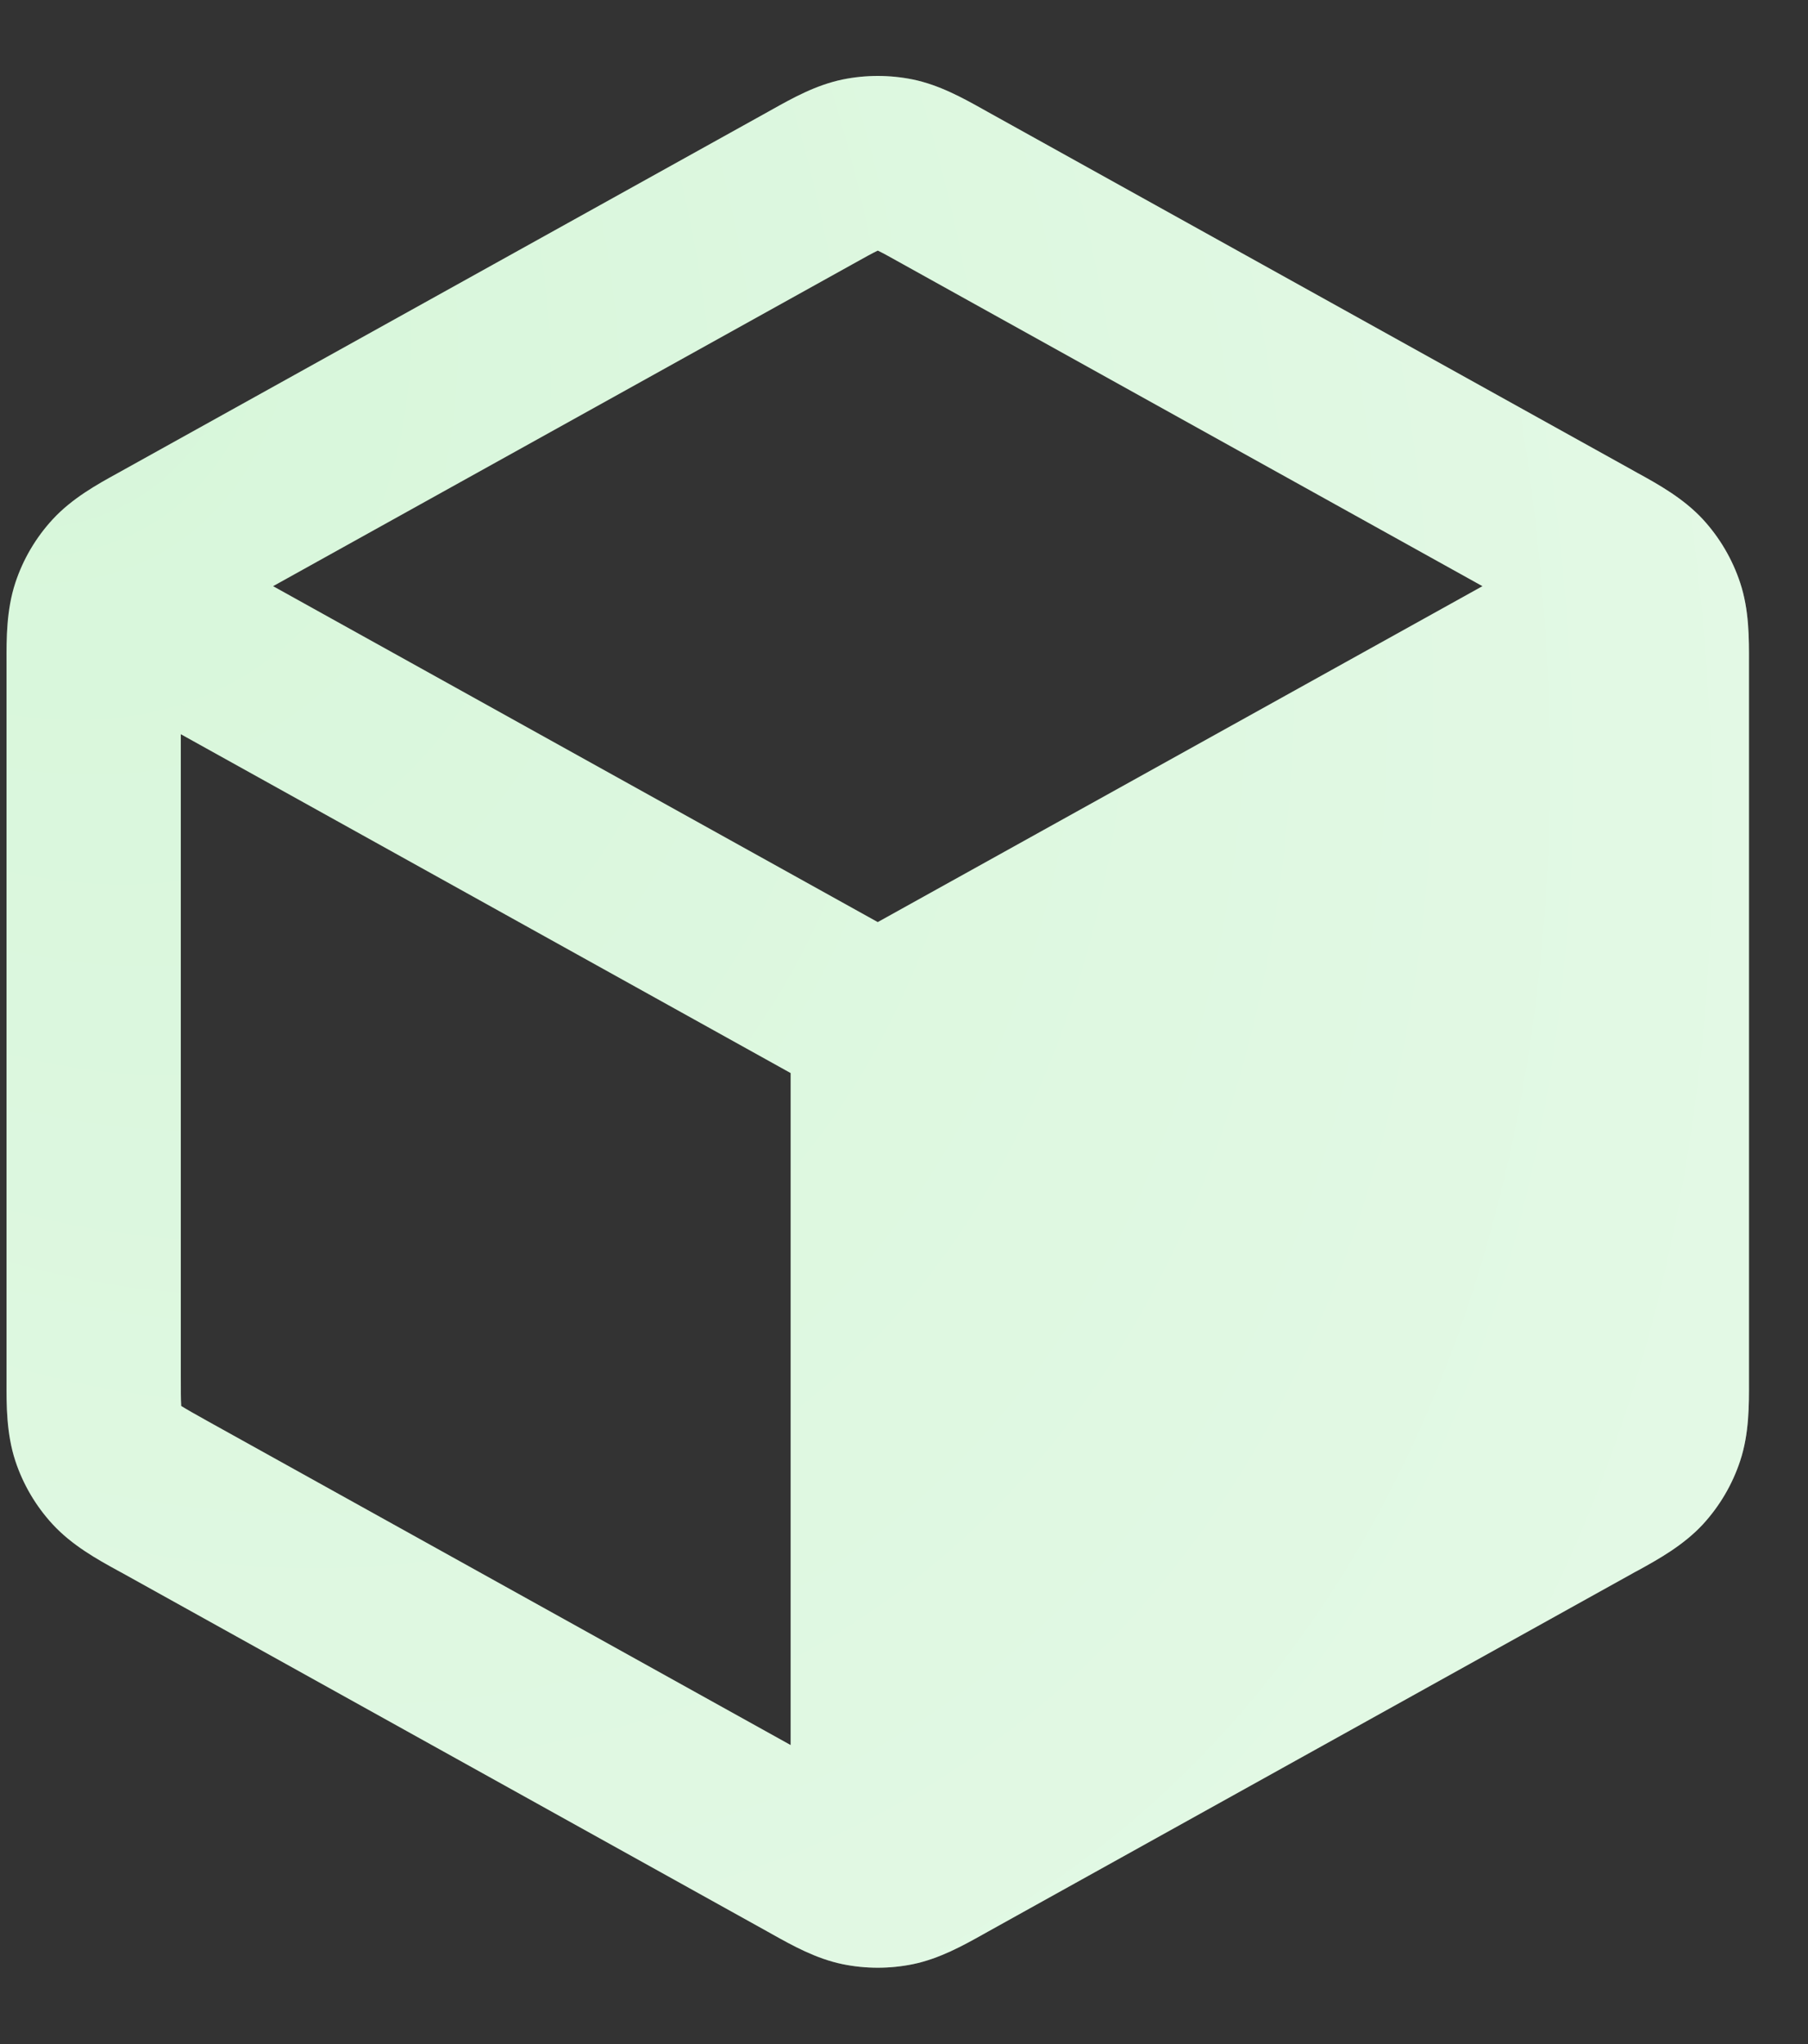 <svg width="23" height="26" viewBox="0 0 23 26" fill="none" xmlns="http://www.w3.org/2000/svg">
<rect x="0" y="0" width="23" height="26" fill="#333333" stroke="none"/>
<path fill-rule="evenodd" clip-rule="evenodd" d="M11.613 1.011C11.318 0.951 11.014 0.951 10.72 1.011C10.379 1.081 10.075 1.252 9.833 1.387L9.767 1.424L1.566 5.98C1.543 5.993 1.52 6.006 1.496 6.019C1.239 6.16 0.917 6.338 0.67 6.606C0.456 6.838 0.294 7.113 0.195 7.413C0.081 7.759 0.082 8.127 0.083 8.419C0.083 8.447 0.083 8.473 0.083 8.499V17.495C0.083 17.521 0.083 17.548 0.083 17.575C0.082 17.868 0.081 18.235 0.195 18.582C0.294 18.882 0.456 19.157 0.67 19.389C0.917 19.657 1.239 19.835 1.496 19.976C1.52 19.989 1.543 20.002 1.566 20.014L9.767 24.571L9.833 24.608C10.075 24.743 10.379 24.914 10.72 24.984C11.014 25.044 11.318 25.044 11.613 24.984C11.953 24.914 12.258 24.743 12.5 24.608L12.566 24.571L20.767 20.014C20.777 20.009 20.787 20.003 20.797 19.997C20.81 19.99 20.824 19.983 20.837 19.976C21.093 19.835 21.415 19.657 21.663 19.389C21.876 19.157 22.038 18.882 22.137 18.582C22.252 18.235 22.25 17.868 22.249 17.575C22.249 17.548 22.249 17.521 22.249 17.495V8.499C22.249 8.473 22.249 8.447 22.249 8.419C22.25 8.127 22.252 7.759 22.137 7.413C22.038 7.113 21.876 6.838 21.663 6.606C21.415 6.338 21.093 6.16 20.837 6.019L20.836 6.019C20.812 6.006 20.789 5.993 20.767 5.98L12.566 1.424L12.5 1.387C12.258 1.252 11.953 1.081 11.613 1.011ZM10.843 3.362C11.011 3.268 11.097 3.221 11.161 3.19L11.166 3.188L11.172 3.19C11.236 3.221 11.321 3.268 11.489 3.362L18.859 7.456L11.166 11.729L3.474 7.456L10.843 3.362ZM2.3 9.339L10.058 13.649L10.058 22.197L2.642 18.077C2.465 17.978 2.374 17.927 2.311 17.887L2.305 17.884L2.305 17.877C2.3 17.802 2.3 17.698 2.3 17.495V9.339Z" fill="#D6F6D9"/>
<path fill-rule="evenodd" clip-rule="evenodd" d="M11.613 1.011C11.318 0.951 11.014 0.951 10.72 1.011C10.379 1.081 10.075 1.252 9.833 1.387L9.767 1.424L1.566 5.98C1.543 5.993 1.52 6.006 1.496 6.019C1.239 6.16 0.917 6.338 0.67 6.606C0.456 6.838 0.294 7.113 0.195 7.413C0.081 7.759 0.082 8.127 0.083 8.419C0.083 8.447 0.083 8.473 0.083 8.499V17.495C0.083 17.521 0.083 17.548 0.083 17.575C0.082 17.868 0.081 18.235 0.195 18.582C0.294 18.882 0.456 19.157 0.67 19.389C0.917 19.657 1.239 19.835 1.496 19.976C1.52 19.989 1.543 20.002 1.566 20.014L9.767 24.571L9.833 24.608C10.075 24.743 10.379 24.914 10.72 24.984C11.014 25.044 11.318 25.044 11.613 24.984C11.953 24.914 12.258 24.743 12.5 24.608L12.566 24.571L20.767 20.014C20.777 20.009 20.787 20.003 20.797 19.997C20.81 19.99 20.824 19.983 20.837 19.976C21.093 19.835 21.415 19.657 21.663 19.389C21.876 19.157 22.038 18.882 22.137 18.582C22.252 18.235 22.25 17.868 22.249 17.575C22.249 17.548 22.249 17.521 22.249 17.495V8.499C22.249 8.473 22.249 8.447 22.249 8.419C22.25 8.127 22.252 7.759 22.137 7.413C22.038 7.113 21.876 6.838 21.663 6.606C21.415 6.338 21.093 6.16 20.837 6.019L20.836 6.019C20.812 6.006 20.789 5.993 20.767 5.98L12.566 1.424L12.5 1.387C12.258 1.252 11.953 1.081 11.613 1.011ZM10.843 3.362C11.011 3.268 11.097 3.221 11.161 3.19L11.166 3.188L11.172 3.19C11.236 3.221 11.321 3.268 11.489 3.362L18.859 7.456L11.166 11.729L3.474 7.456L10.843 3.362ZM2.3 9.339L10.058 13.649L10.058 22.197L2.642 18.077C2.465 17.978 2.374 17.927 2.311 17.887L2.305 17.884L2.305 17.877C2.3 17.802 2.3 17.698 2.3 17.495V9.339Z" fill="url(#paint0_radial_8671_26189)"/>
<defs>
<radialGradient id="paint0_radial_8671_26189" cx="0" cy="0" r="1" gradientTransform="matrix(30.517 11.182 -0.646 33.128 -1.145 1.974)" gradientUnits="userSpaceOnUse">
<stop stop-color="white" stop-opacity="0"/>
<stop offset="1" stop-color="white" stop-opacity="0.4"/>
</radialGradient>
</defs>
</svg>
